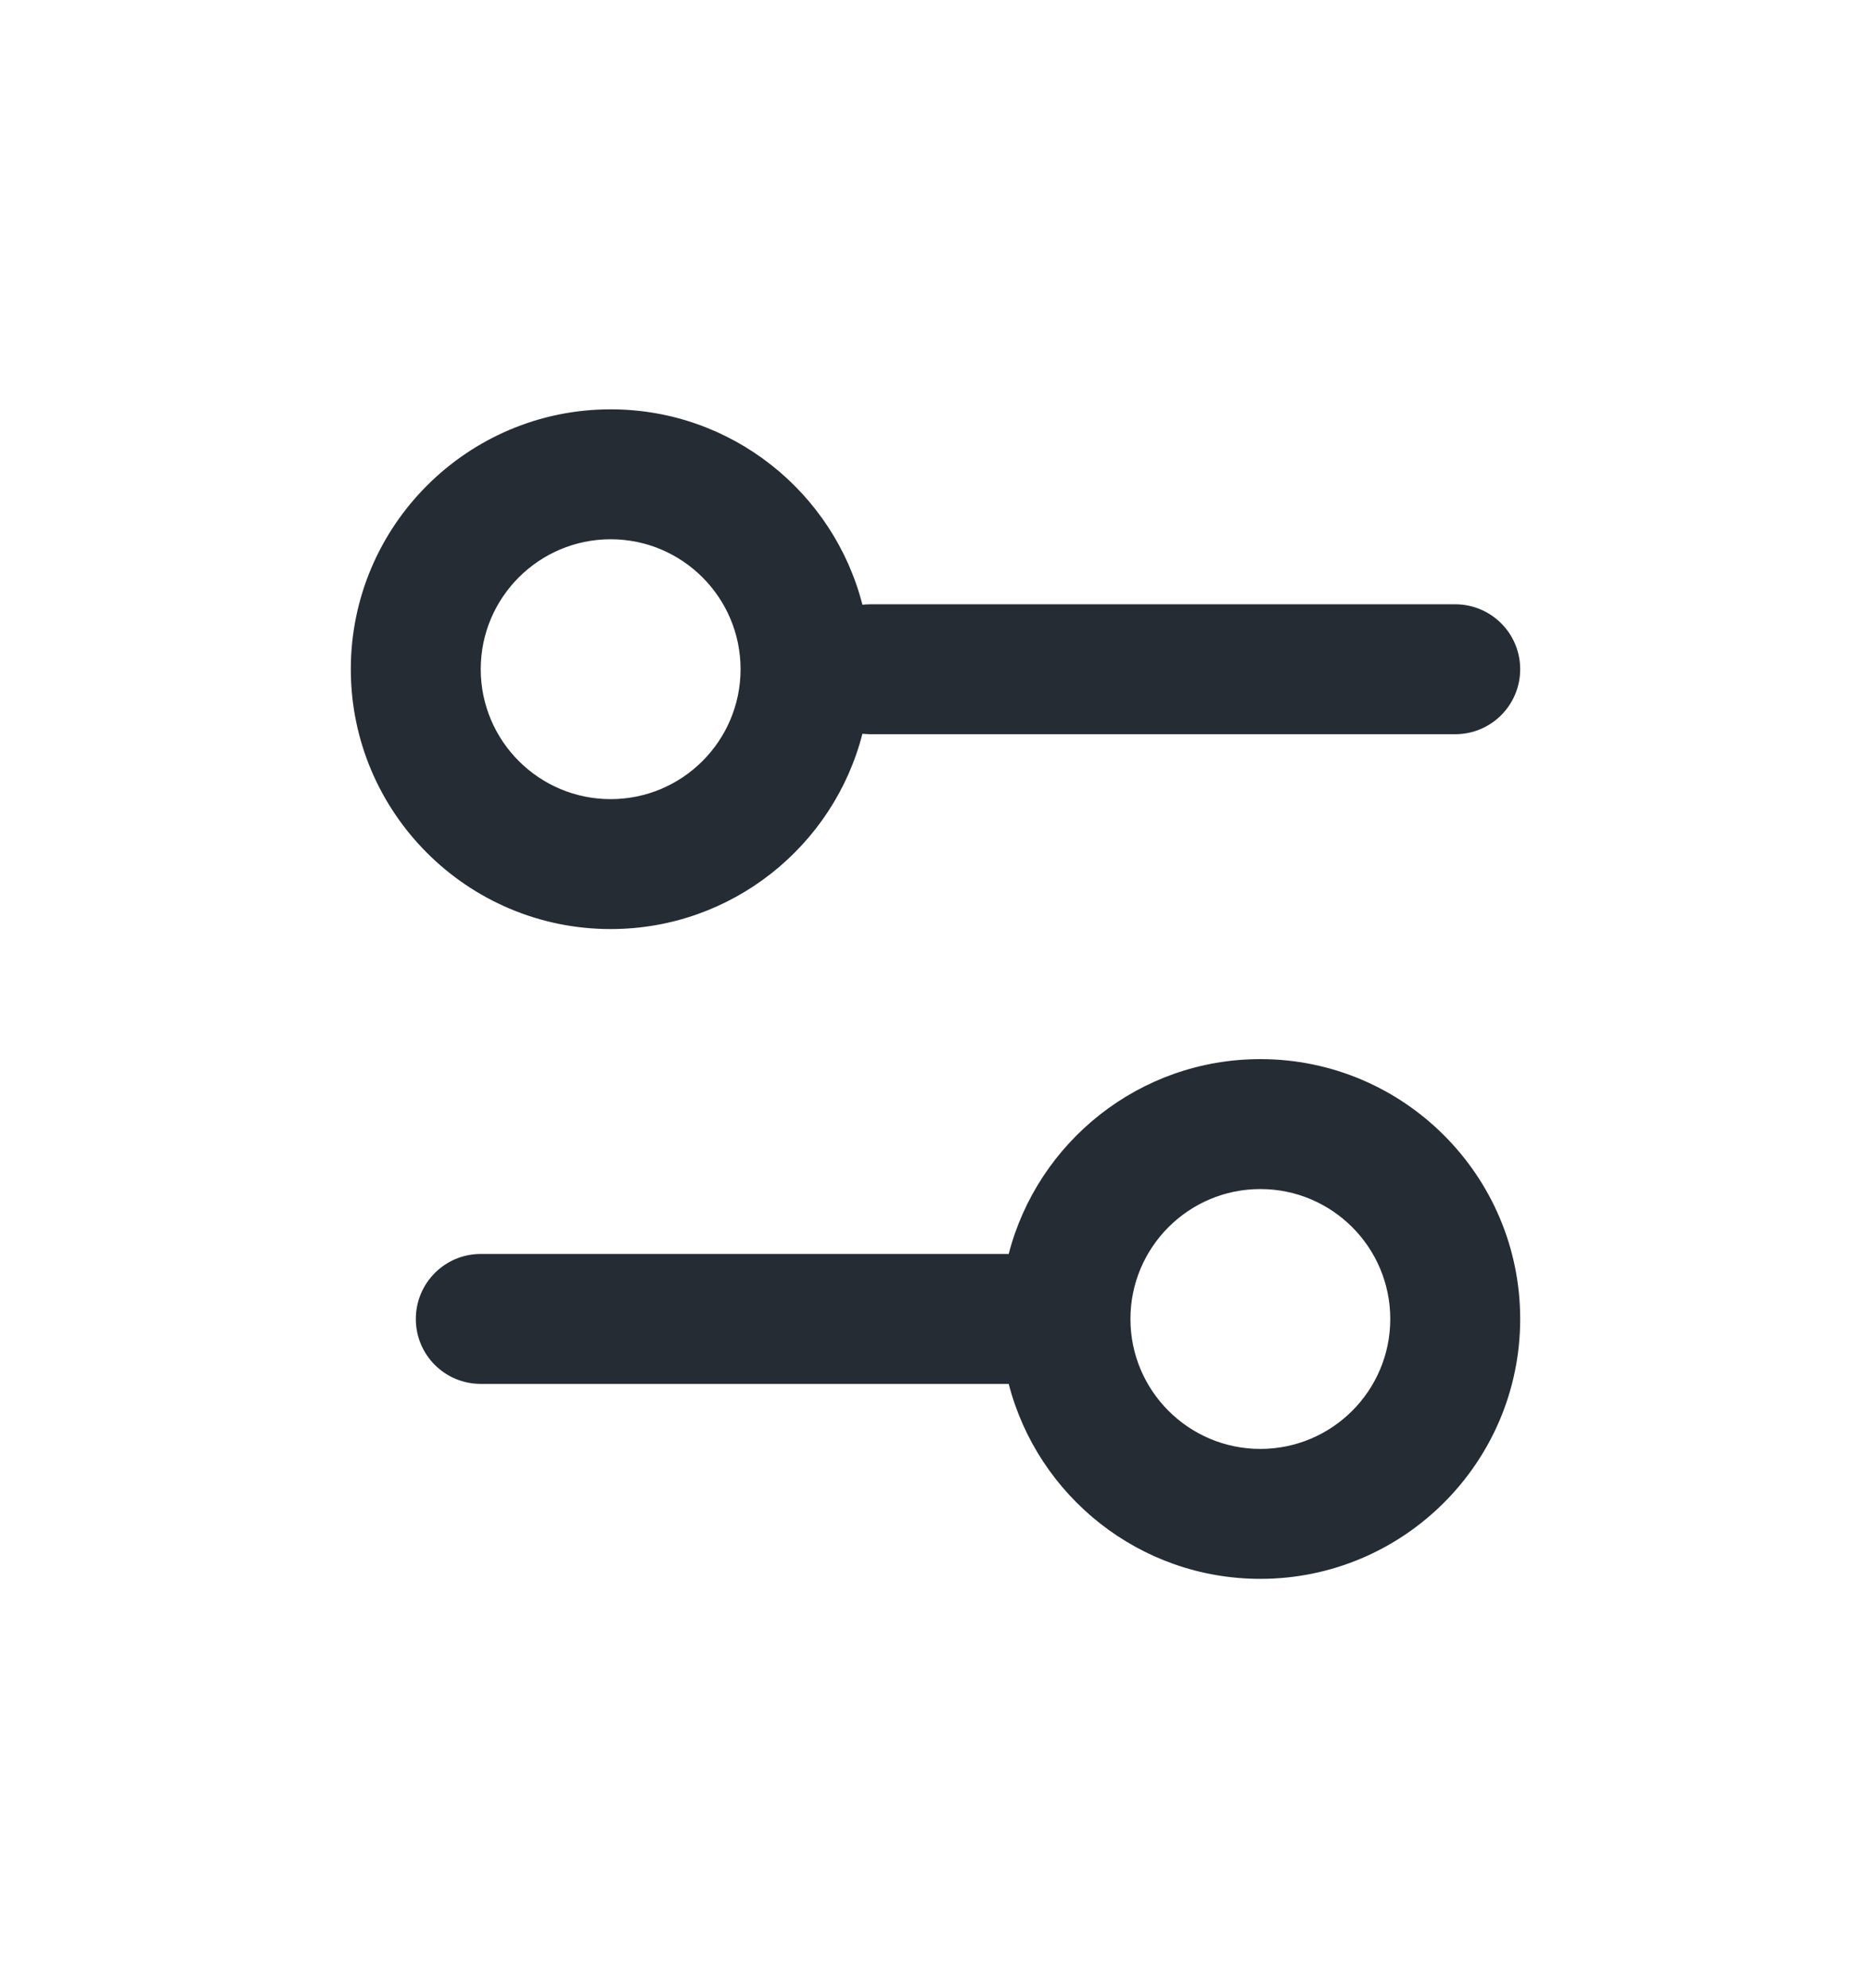 <svg
    width="16"
    height="17"
    viewBox="0 0 16 17"
>
    <path
        fill-rule="evenodd"
        clip-rule="evenodd"
        d="M3 5.722C3 6.948 3.997 7.944 5.222 7.944C6.258 7.944 7.13 7.233 7.375 6.274C7.398 6.276 7.421 6.278 7.444 6.278H12.444C12.752 6.278 13 6.029 13 5.722C13 5.416 12.752 5.167 12.444 5.167H7.444C7.421 5.167 7.398 5.168 7.375 5.171C7.13 4.211 6.258 3.5 5.222 3.5C3.997 3.5 3 4.497 3 5.722ZM4.111 5.722C4.111 5.109 4.609 4.611 5.222 4.611C5.835 4.611 6.333 5.109 6.333 5.722C6.333 6.335 5.835 6.833 5.222 6.833C4.609 6.833 4.111 6.335 4.111 5.722Z"
        fill="#252C34"
    />
    <path
        fill-rule="evenodd"
        clip-rule="evenodd"
        d="M4.111 11.833H8.626C8.873 12.791 9.744 13.5 10.778 13.5C12.003 13.5 13 12.503 13 11.278C13 10.052 12.003 9.056 10.778 9.056C9.744 9.056 8.873 9.765 8.626 10.722H4.111C3.804 10.722 3.556 10.971 3.556 11.278C3.556 11.585 3.804 11.833 4.111 11.833ZM10.778 12.389C10.165 12.389 9.667 11.891 9.667 11.278C9.667 10.665 10.165 10.167 10.778 10.167C11.391 10.167 11.889 10.665 11.889 11.278C11.889 11.891 11.391 12.389 10.778 12.389Z"
        fill="#252C34"
    />
</svg>